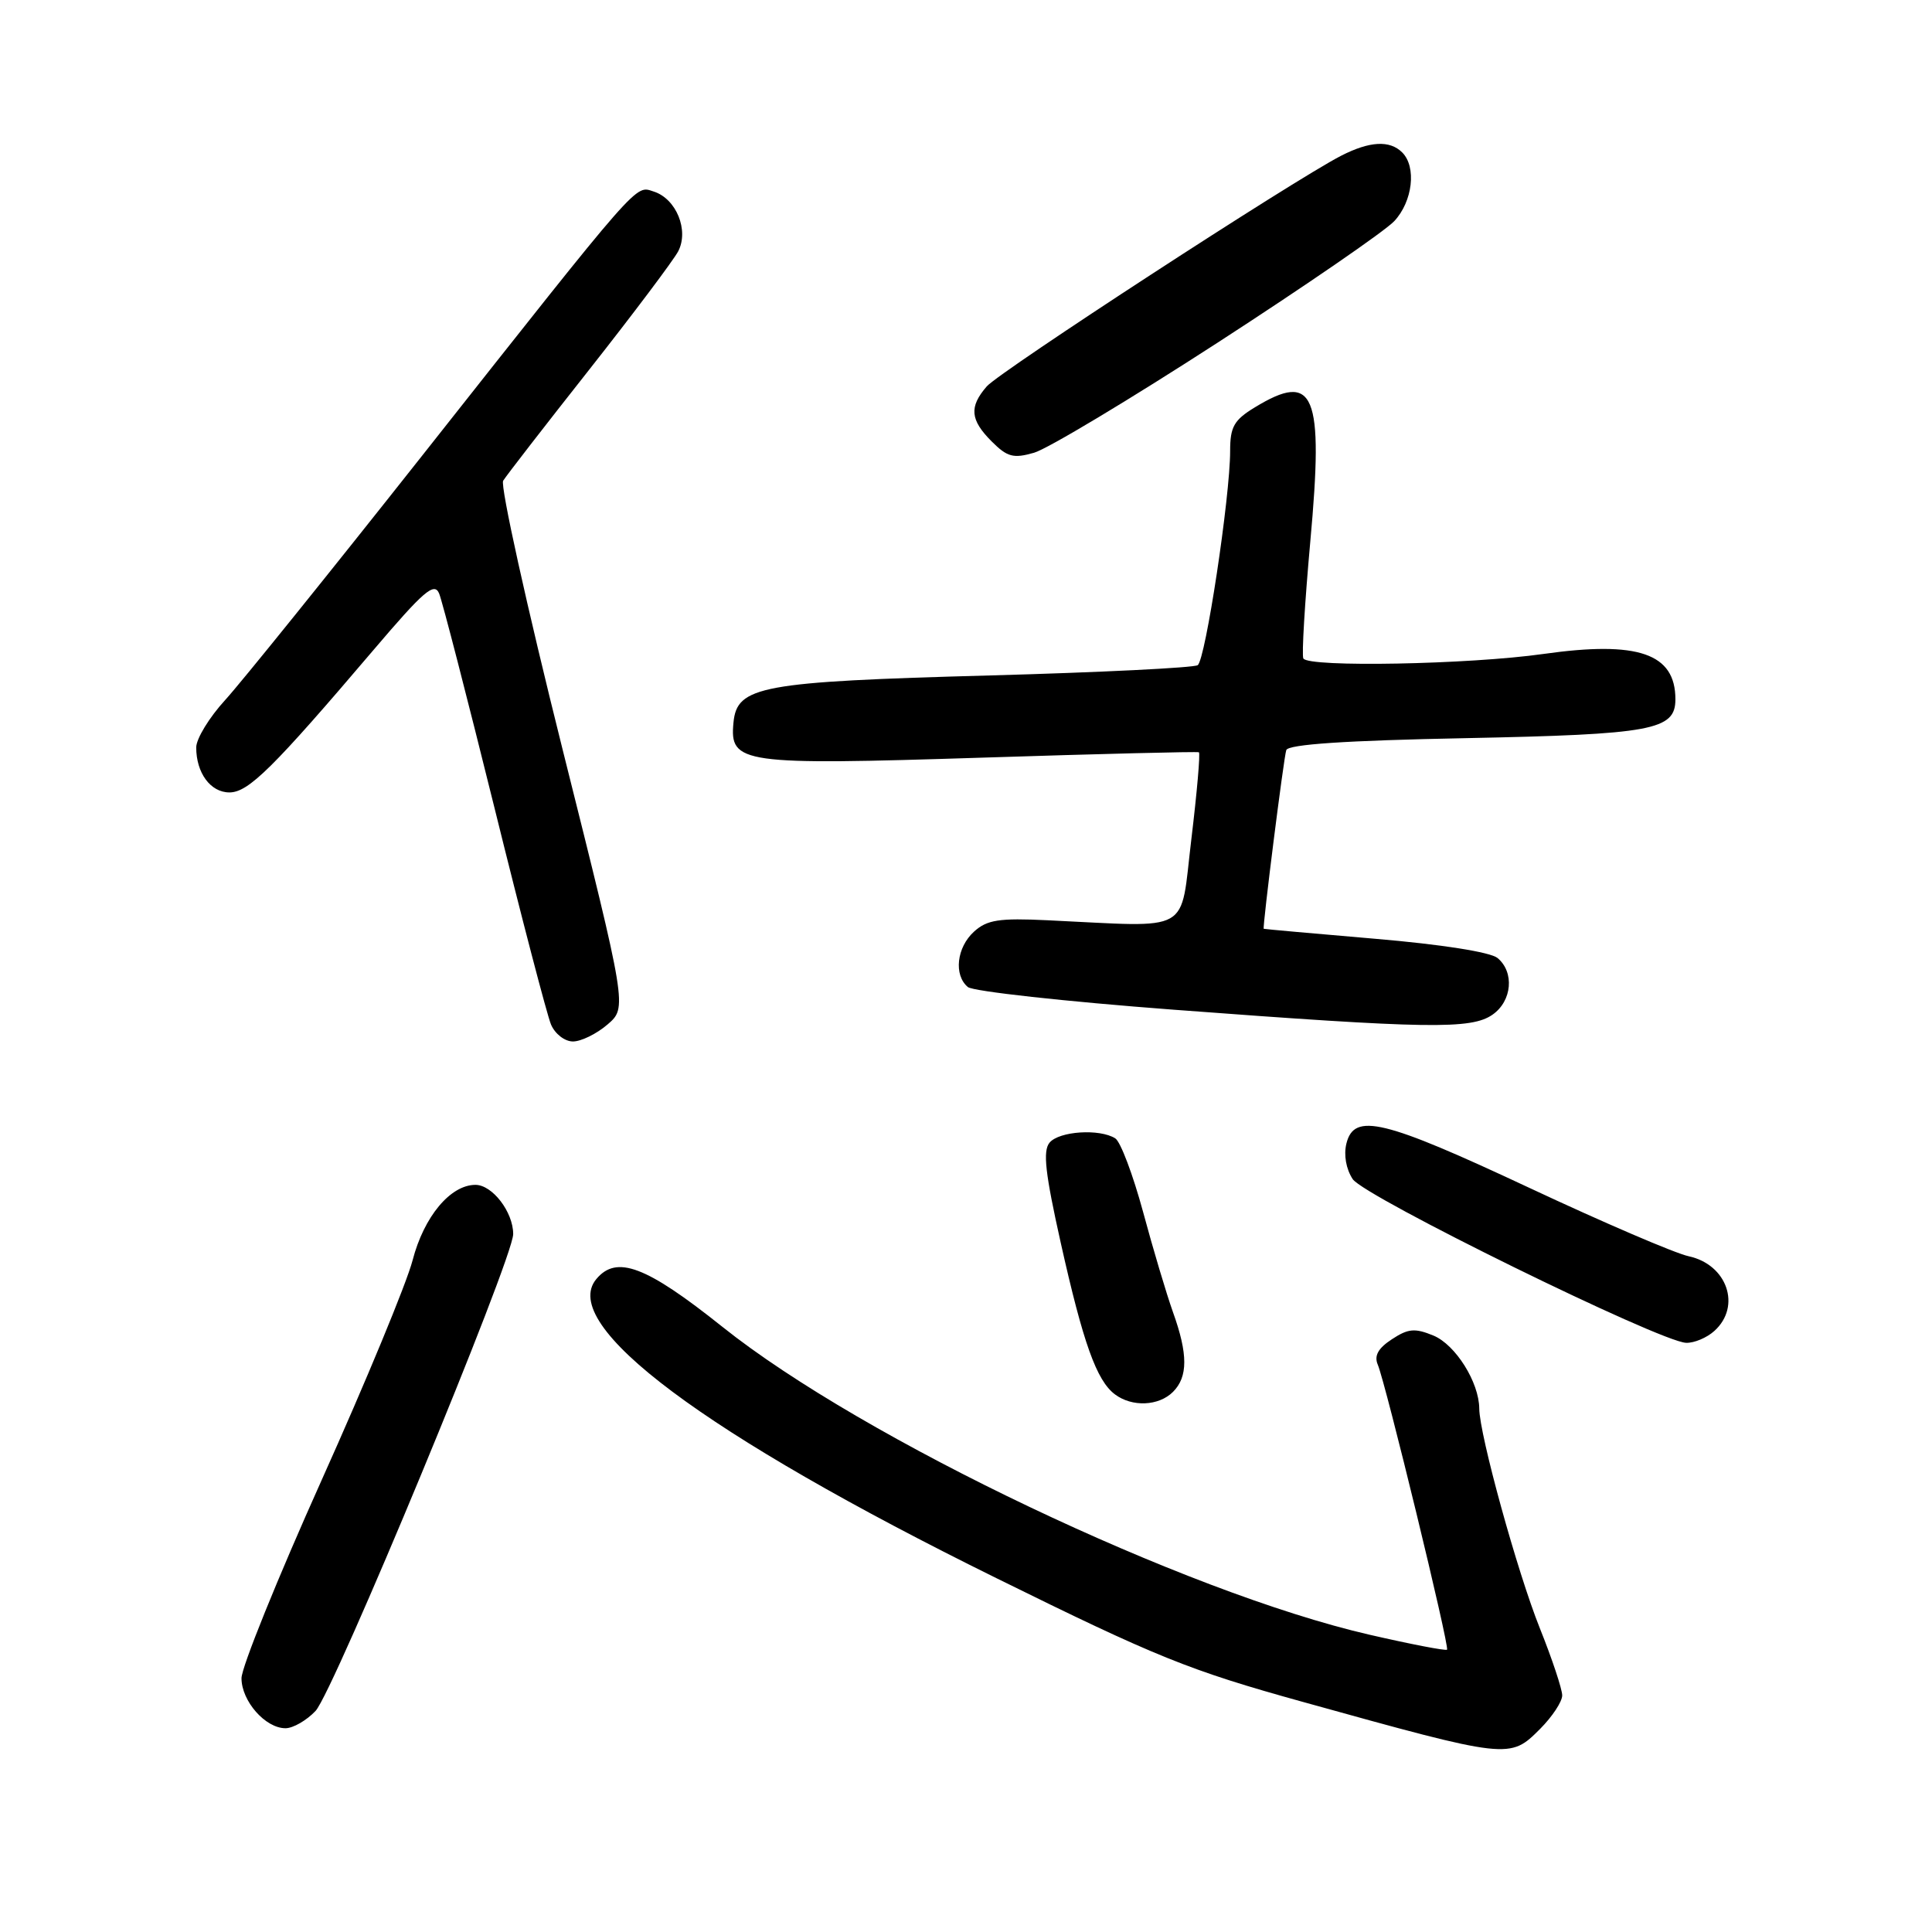 <?xml version="1.0" encoding="UTF-8" standalone="no"?>
<!DOCTYPE svg PUBLIC "-//W3C//DTD SVG 1.1//EN" "http://www.w3.org/Graphics/SVG/1.1/DTD/svg11.dtd" >
<svg xmlns="http://www.w3.org/2000/svg" xmlns:xlink="http://www.w3.org/1999/xlink" version="1.1" viewBox="0 0 256 256">
 <g >
 <path fill="currentColor"
d=" M 204.08 229.08 C 205.68 227.47 207.00 225.48 207.00 224.65 C 207.00 223.83 205.67 219.82 204.04 215.76 C 201.05 208.30 196.03 190.08 196.01 186.65 C 195.99 183.16 192.87 178.19 189.94 176.97 C 187.48 175.96 186.60 176.03 184.43 177.46 C 182.61 178.65 182.06 179.64 182.56 180.82 C 183.60 183.25 192.10 218.23 191.74 218.59 C 191.57 218.76 186.95 217.87 181.47 216.61 C 157.05 210.99 114.31 190.66 95.72 175.81 C 85.61 167.74 81.69 166.26 79.01 169.49 C 73.97 175.56 93.30 190.01 132.04 209.12 C 153.24 219.58 157.56 221.33 172.63 225.51 C 200.04 233.12 200.04 233.12 204.08 229.08 Z  M 41.81 226.71 C 44.22 224.14 68.00 166.77 68.00 163.52 C 68.00 160.60 65.24 157.00 63.00 157.00 C 59.68 157.00 56.17 161.21 54.67 167.00 C 53.88 170.03 48.46 183.13 42.62 196.12 C 36.78 209.12 32.00 220.93 32.00 222.37 C 32.00 225.40 35.16 229.00 37.83 229.00 C 38.83 229.00 40.62 227.97 41.81 226.71 Z  M 155.43 184.43 C 157.42 182.44 157.42 179.42 155.43 173.88 C 154.57 171.47 152.78 165.48 151.46 160.57 C 150.13 155.67 148.48 151.28 147.78 150.84 C 145.71 149.53 140.34 149.88 139.07 151.41 C 138.16 152.51 138.50 155.48 140.55 164.66 C 143.52 177.96 145.30 182.92 147.72 184.75 C 150.00 186.47 153.54 186.32 155.43 184.43 Z  M 227.17 176.35 C 230.77 173.09 228.86 167.56 223.76 166.46 C 221.97 166.08 212.45 161.99 202.61 157.38 C 183.31 148.34 179.44 147.40 178.41 151.51 C 178.03 153.03 178.36 154.90 179.24 156.24 C 180.79 158.57 219.97 177.81 223.42 177.93 C 224.48 177.97 226.17 177.26 227.17 176.35 Z  M 80.50 135.75 C 83.11 133.50 83.11 133.50 74.52 99.20 C 69.80 80.34 66.27 64.37 66.67 63.70 C 67.08 63.04 72.20 56.42 78.06 49.00 C 83.91 41.58 89.22 34.51 89.86 33.31 C 91.32 30.52 89.61 26.33 86.62 25.38 C 84.11 24.58 85.19 23.35 55.84 60.50 C 43.67 75.90 31.98 90.40 29.86 92.73 C 27.73 95.05 26.00 97.89 26.00 99.04 C 26.00 102.43 27.90 105.00 30.40 105.00 C 32.92 105.00 36.17 101.78 49.47 86.15 C 56.15 78.30 57.55 77.09 58.19 78.65 C 58.61 79.67 61.90 92.42 65.51 107.00 C 69.11 121.58 72.49 134.51 73.01 135.75 C 73.54 137.00 74.83 138.00 75.92 138.00 C 77.00 138.00 79.06 136.99 80.50 135.75 Z  M 197.78 134.44 C 200.36 132.63 200.69 128.82 198.43 126.94 C 197.48 126.16 191.03 125.14 182.18 124.39 C 174.11 123.70 167.48 123.11 167.45 123.07 C 167.27 122.84 170.11 100.29 170.44 99.39 C 170.71 98.63 178.31 98.12 194.17 97.81 C 218.97 97.31 222.00 96.75 222.00 92.66 C 222.00 86.58 217.06 84.88 204.53 86.65 C 194.66 88.05 173.37 88.45 172.70 87.25 C 172.47 86.84 172.89 79.87 173.62 71.77 C 175.42 52.07 174.20 49.14 166.25 53.99 C 163.51 55.66 163.00 56.56 163.00 59.74 C 163.00 65.85 159.73 87.45 158.70 88.14 C 158.18 88.48 145.77 89.10 131.13 89.50 C 100.78 90.33 97.65 90.91 97.19 95.74 C 96.66 101.20 98.20 101.41 130.22 100.39 C 145.77 99.89 158.66 99.57 158.86 99.68 C 159.06 99.80 158.61 104.98 157.86 111.20 C 156.32 123.93 158.22 122.85 138.82 121.94 C 132.38 121.63 130.79 121.88 129.07 123.44 C 126.76 125.53 126.35 129.21 128.25 130.79 C 128.94 131.36 141.20 132.71 155.50 133.79 C 189.27 136.33 194.96 136.42 197.78 134.44 Z  M 161.36 45.39 C 172.99 37.86 183.51 30.62 184.75 29.30 C 187.19 26.68 187.72 22.12 185.80 20.20 C 184.15 18.55 181.49 18.70 177.70 20.64 C 171.44 23.85 132.47 49.22 130.75 51.20 C 128.39 53.92 128.55 55.64 131.41 58.50 C 133.47 60.56 134.28 60.78 137.02 59.99 C 138.78 59.49 149.73 52.92 161.36 45.39 Z "/>
</g>
</svg>